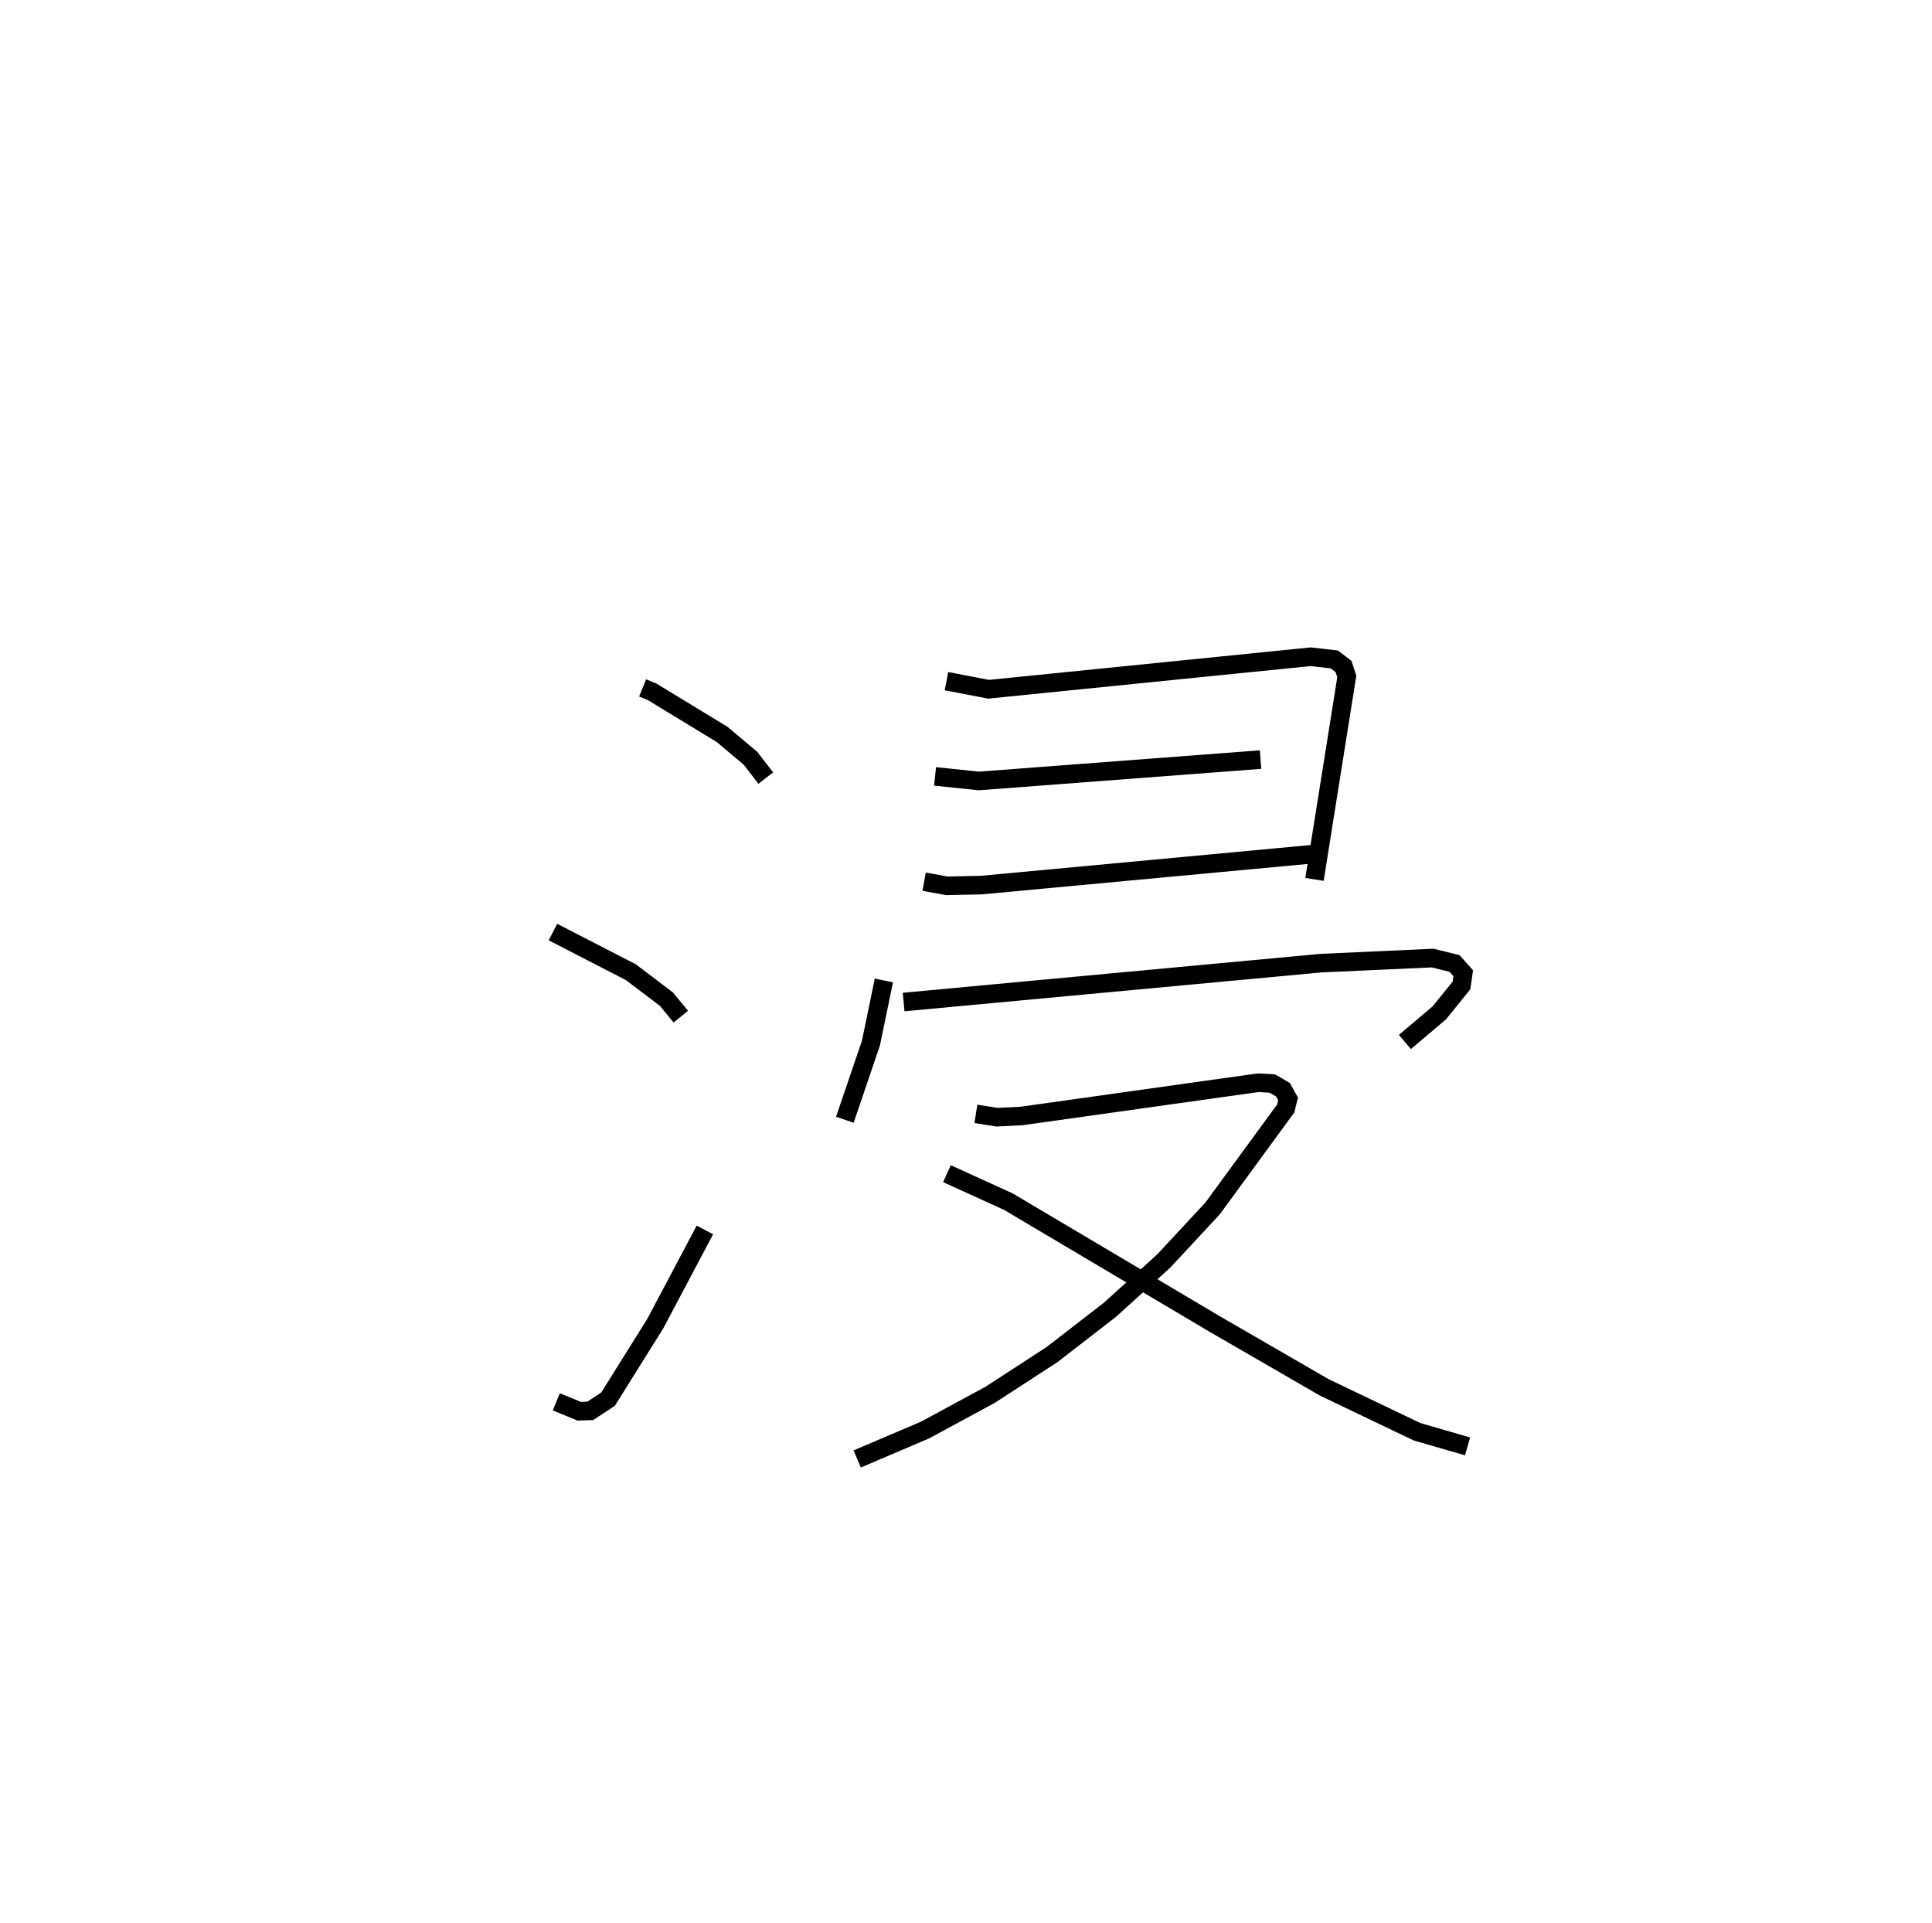 <?xml version="1.0" encoding="utf-8" ?>
<svg baseProfile="full" height="103.526" version="1.1" width="104.005" xmlns="http://www.w3.org/2000/svg" xmlns:ev="http://www.w3.org/2001/xml-events" xmlns:xlink="http://www.w3.org/1999/xlink"><defs /><rect fill="white" height="103.526" width="104.005" x="0" y="0" /><path d="M25,25 m0.0,0.0 m9.595,12.026 l0.497,0.203 3.786,2.304 l1.525,1.284 0.823,1.063 m-11.459,8.288 l4.196,2.161 1.915,1.452 l0.772,0.94 m-6.702,20.732 l1.233,0.507 0.593,-0.02 l0.956,-0.626 2.544,-4.067 l2.673,-5.045 m13.004,-29.538 l2.27,0.435 17.34,-1.75 l1.269,0.145 0.493,0.375 l0.179,0.537 -1.739,10.927 m-20.426,-5.543 l2.364,0.245 15.158,-1.15 m-18.111,6.572 l1.223,0.222 1.848,-0.038 l17.801,-1.661 m-23.038,6.792 l-0.699,3.38 -1.403,4.12 m3.165,-6.338 l22.456,-2.092 6.02,-0.274 l1.181,0.291 0.468,0.528 l-0.095,0.655 -1.189,1.471 l-1.856,1.571 m-23.095,3.869 l1.138,0.181 1.324,-0.067 l12.731,-1.789 0.768,0.044 l0.569,0.333 0.276,0.493 l-0.125,0.512 -3.933,5.376 l-2.636,2.838 -2.901,2.628 l-3.115,2.41 -3.339,2.169 l-3.495,1.891 -3.651,1.556 m4.832,-15.355 l3.305,1.505 11.114,6.59 l5.901,3.412 4.988,2.385 l2.717,0.786 " fill="none" stroke="black" stroke-width="1" /></svg>